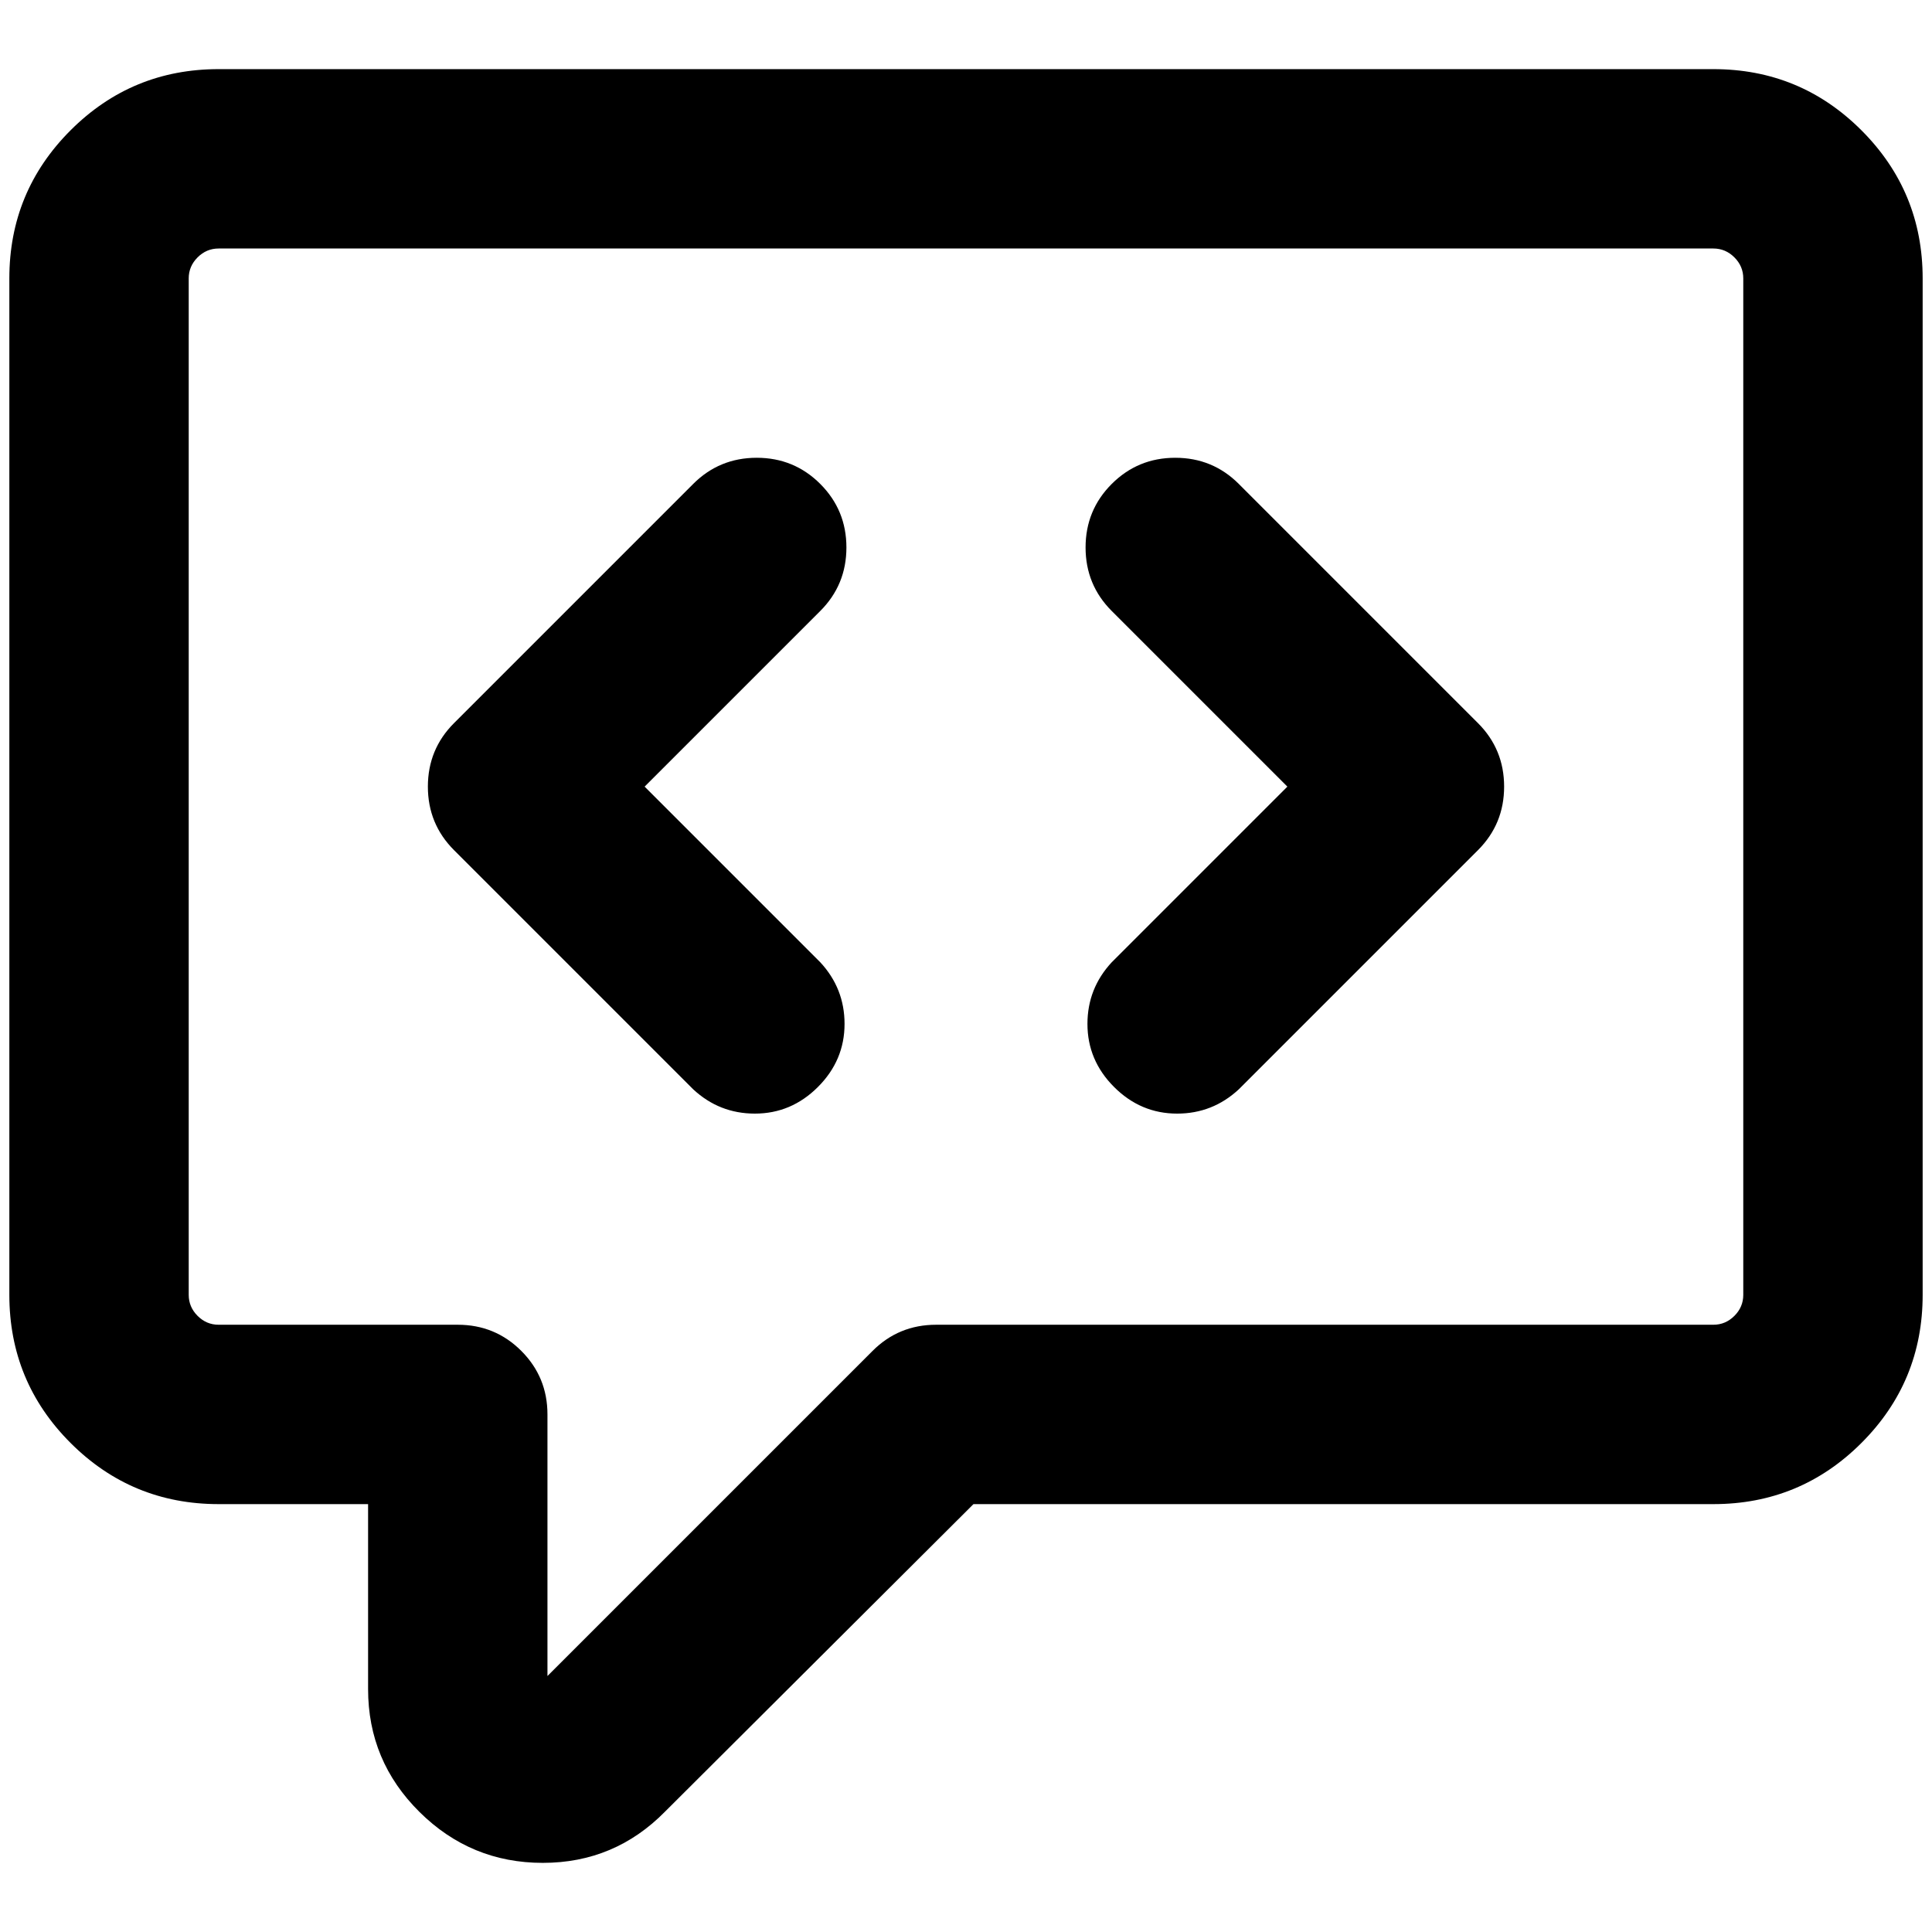 <?xml version="1.0" standalone="no"?>
<!DOCTYPE svg PUBLIC "-//W3C//DTD SVG 1.1//EN" "http://www.w3.org/Graphics/SVG/1.1/DTD/svg11.dtd" >
<svg xmlns="http://www.w3.org/2000/svg" xmlns:xlink="http://www.w3.org/1999/xlink" version="1.1" width="2048" height="2048" viewBox="-10 0 2068 2048">
   <path fill="currentColor"
d="M224 64h1600q93 0 158.5 65.5t65.5 158.5v1088q0 93 -65.5 158.5t-158.5 65.5h-792l-330 329q-54 55 -131 55t-132 -54.5t-55 -131.5v-50v-99v-49h-160q-93 0 -158.5 -65.5t-65.5 -158.5v-1088q0 -93 65.5 -158.5t158.5 -65.5zM192 288v1088q0 13 9.5 22.5t22.5 9.5h256
q40 0 68 28t28 68v280l348 -348q28 -28 68 -28h208h416h208q13 0 22.5 -9.5t9.5 -22.5v-1088q0 -13 -9.5 -22.5t-22.5 -9.5h-1600q-13 0 -22.5 9.5t-9.5 22.5zM868 508q28 28 28 68t-28 68l-47 47l-94 94l-47 47l188 188q26 28 26 66q0 39 -28.5 67.5t-67.5 28.5
q-38 0 -66 -26l-64 -64l-128 -128l-64 -64q-28 -28 -28 -68t28 -68l64 -64l128 -128l64 -64q28 -28 68 -28t68 28zM1180 508q28 -28 68 -28t68 28l64 64l128 128l64 64q28 28 28 68t-28 68l-64 64l-128 128l-64 64q-28 26 -66 26q-39 0 -67.5 -28.5t-28.5 -67.5
q0 -38 26 -66l47 -47l94 -94l47 -47l-188 -188q-28 -28 -28 -68t28 -68z" />
</svg>
